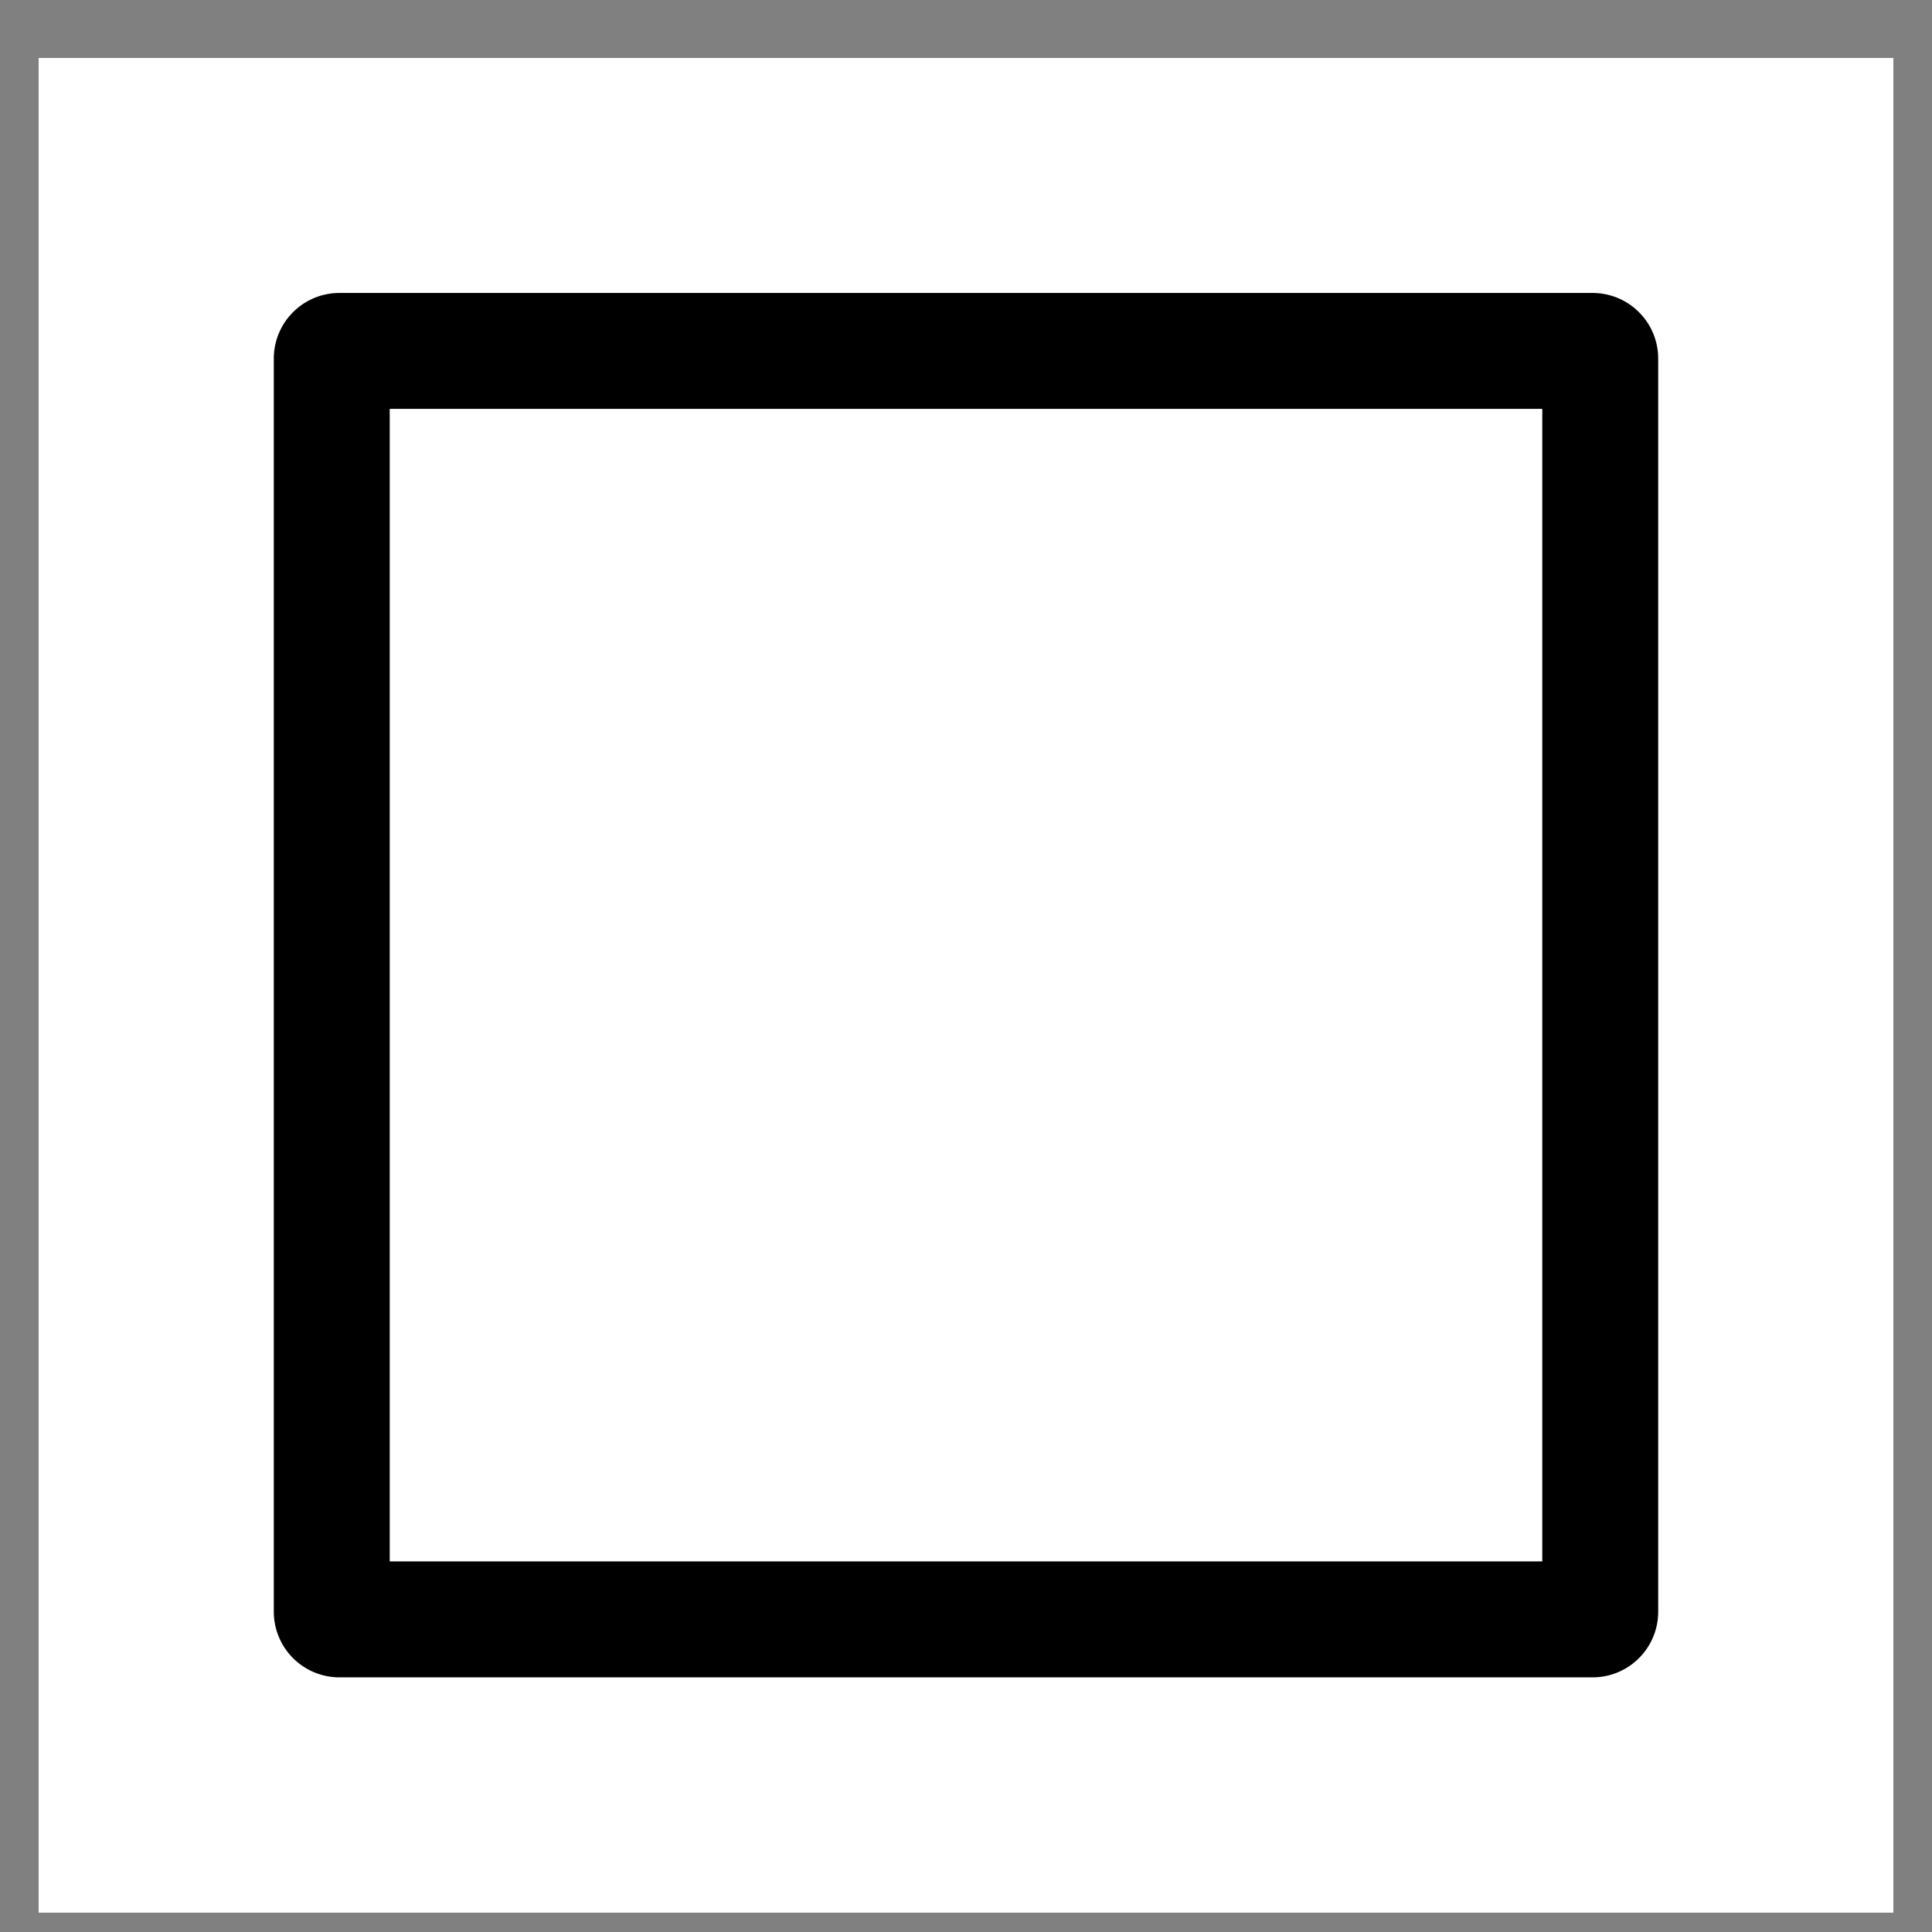 <?xml version="1.0" standalone="no"?><!DOCTYPE svg PUBLIC "-//W3C//DTD SVG 1.1//EN" "http://www.w3.org/Graphics/SVG/1.1/DTD/svg11.dtd"><svg t="1734058106424" class="icon" viewBox="0 0 1024 1024" version="1.1" xmlns="http://www.w3.org/2000/svg" p-id="23523" xmlns:xlink="http://www.w3.org/1999/xlink" width="200" height="200"><rect x="0" y="0" width="1024" height="1024" fill="#808080" stroke="none"/><path d="M20.48 30.72h983.04v983.04H20.48z" fill="#FFFFFF" p-id="23524"></path><path d="M145.121 190.095c0-19.251 15.565-34.816 34.816-34.816h664.125c19.251 0 34.816 15.565 34.816 34.816v664.125c0 19.251-15.565 34.816-34.816 34.816H179.937a34.816 34.816 0 0 1-34.816-34.816V190.095z m61.44 26.624v610.877h610.877V216.719H206.561z" fill="#000000" p-id="23525"></path></svg>
